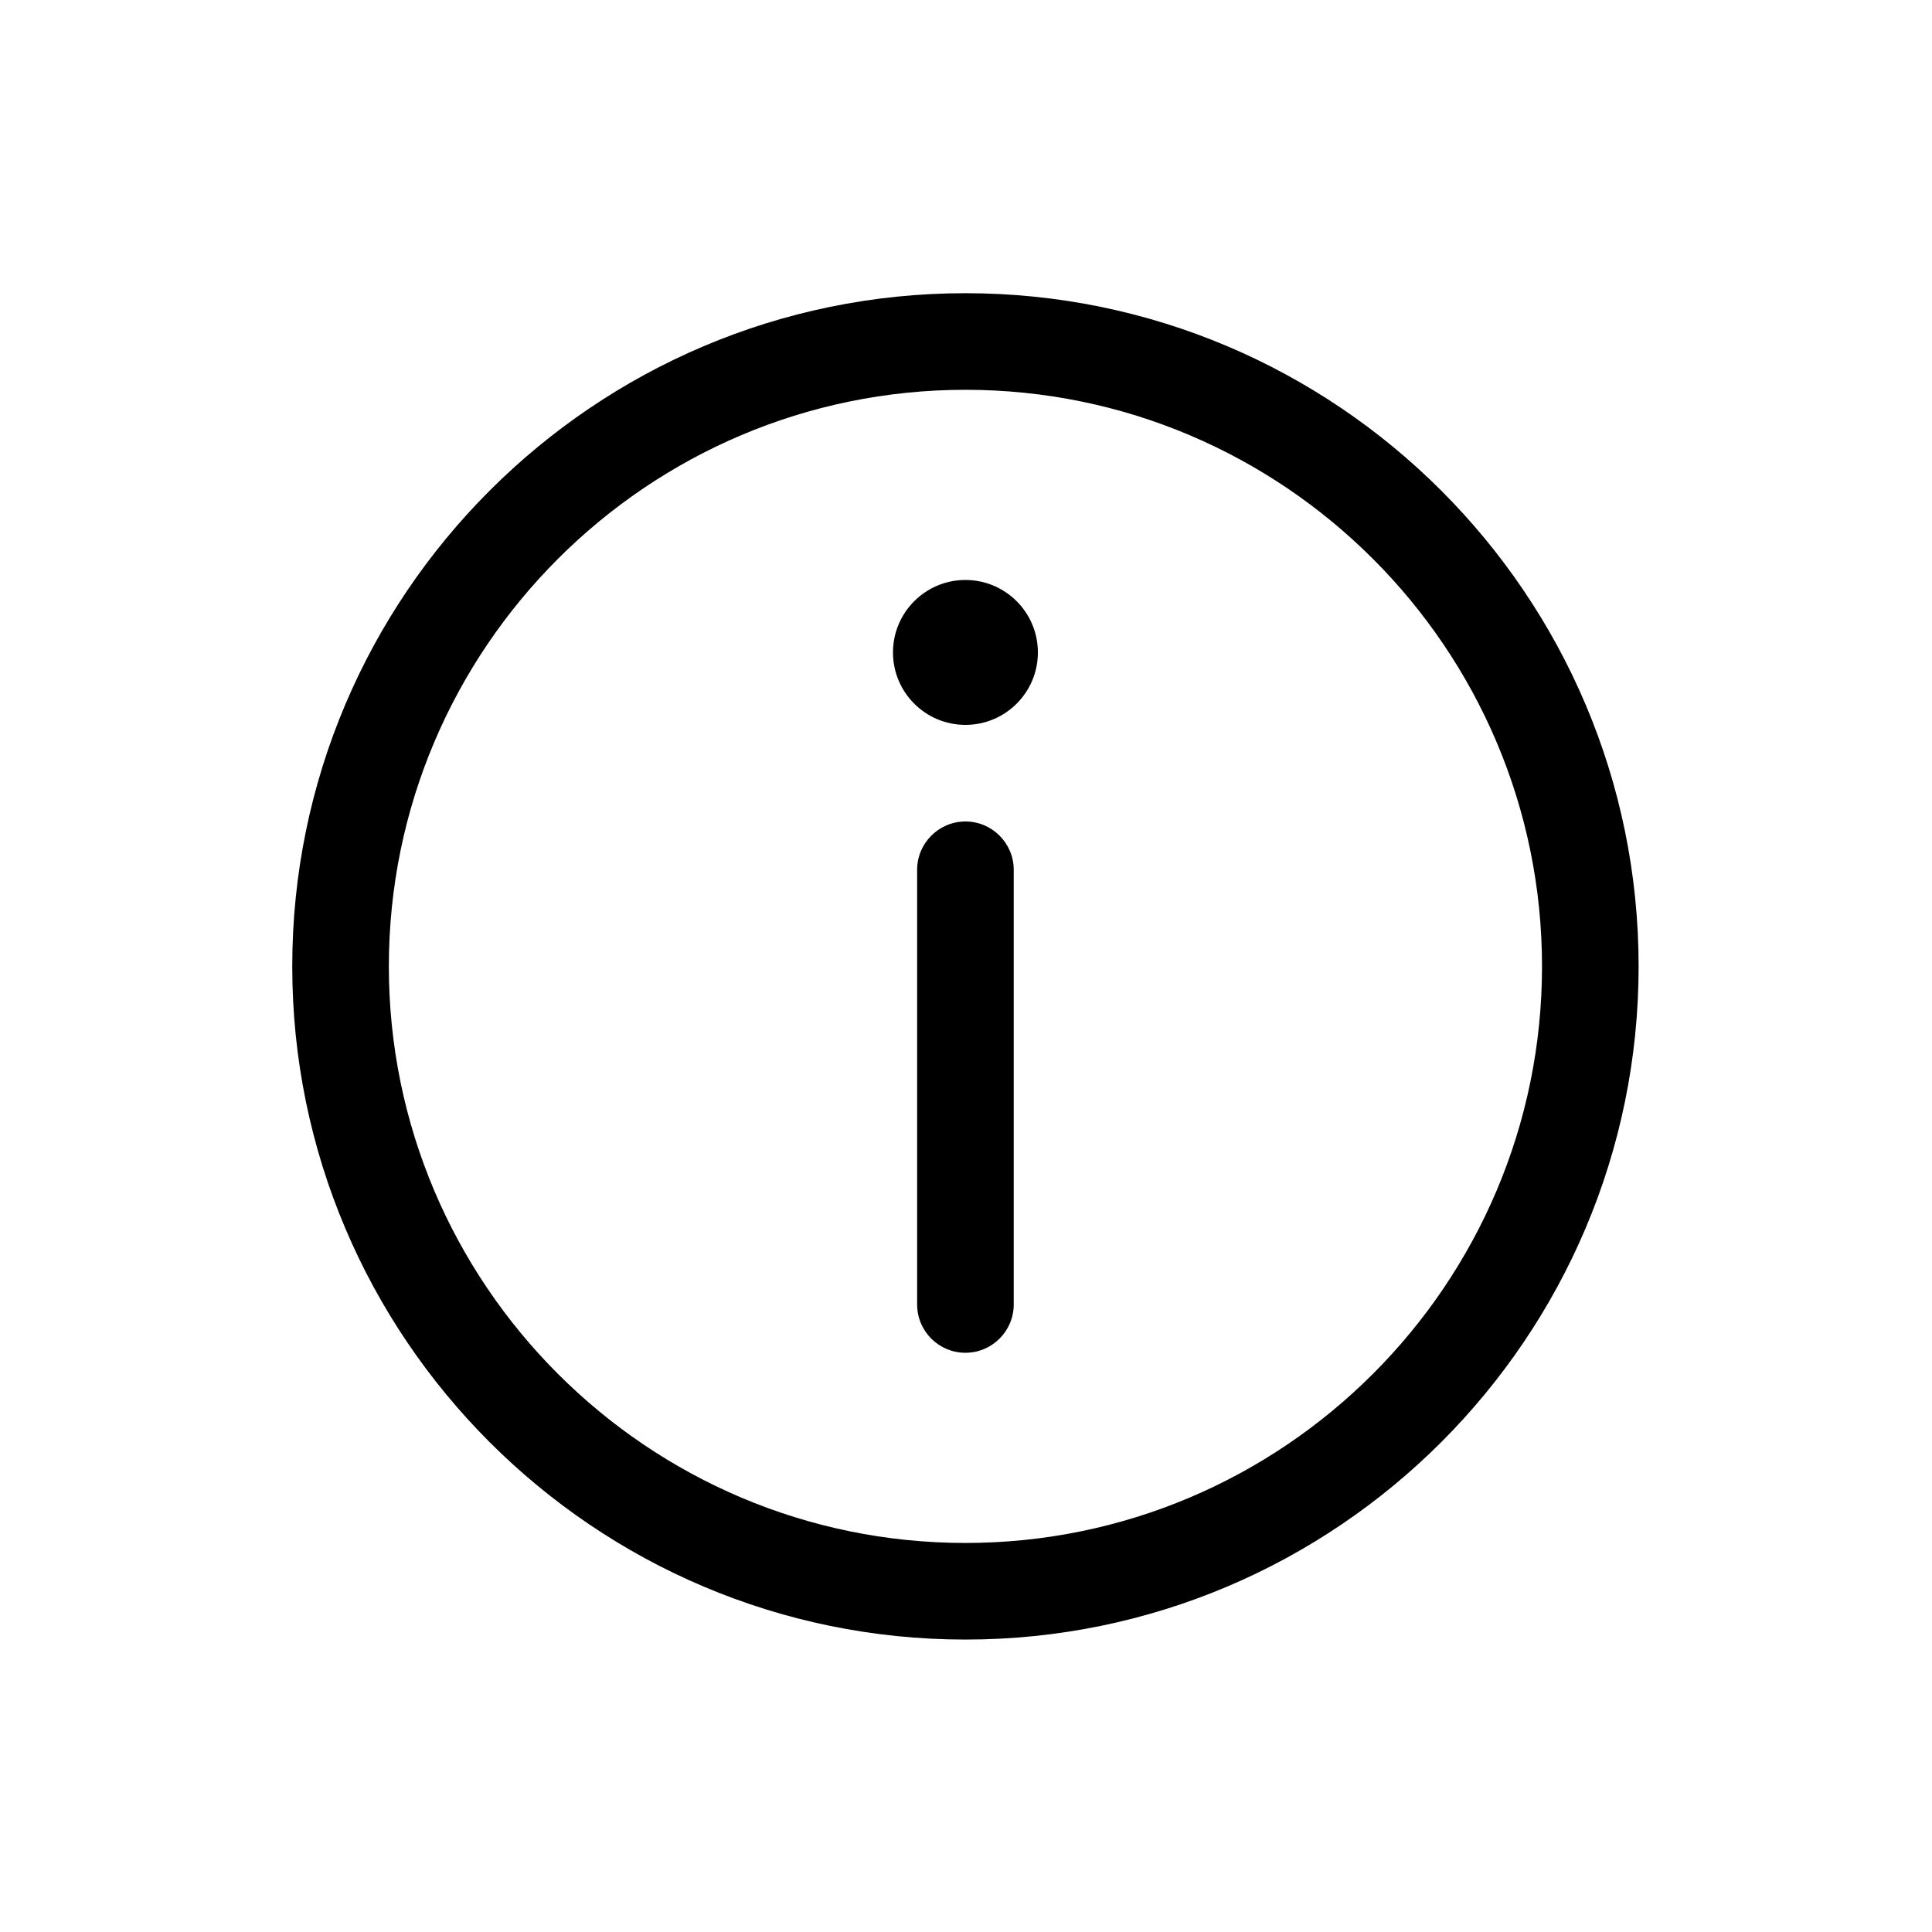 <?xml version="1.0" standalone="no"?><!DOCTYPE svg PUBLIC "-//W3C//DTD SVG 1.1//EN" "http://www.w3.org/Graphics/SVG/1.1/DTD/svg11.dtd"><svg class="icon" width="32px" height="32.00px" viewBox="0 0 1024 1024" version="1.1" xmlns="http://www.w3.org/2000/svg"><path d="M511.7 869C315 869 154.9 709 154.9 512.2c0-196.7 160.1-356.8 356.8-356.8 196.8 0 356.8 160.1 356.8 356.8S708.5 869 511.7 869z m0-662.4c-168.5 0-305.6 137.1-305.6 305.6 0 168.5 137.1 305.6 305.6 305.6 168.5 0 305.6-137.1 305.6-305.6 0-168.5-137.1-305.6-305.6-305.6z m0 0"  /><path d="M473.3 345.8c0 21.2 17.2 38.4 38.4 38.4s38.4-17.2 38.4-38.4-17.2-38.4-38.4-38.4-38.4 17.2-38.4 38.4z m0 0M511.7 717c-14.1 0-25.6-11.4-25.6-25.6V461c0-14.1 11.5-25.6 25.6-25.6 14.1 0 25.6 11.5 25.6 25.6v230.4c0 14.1-11.5 25.6-25.6 25.6z m0 0"  /></svg>